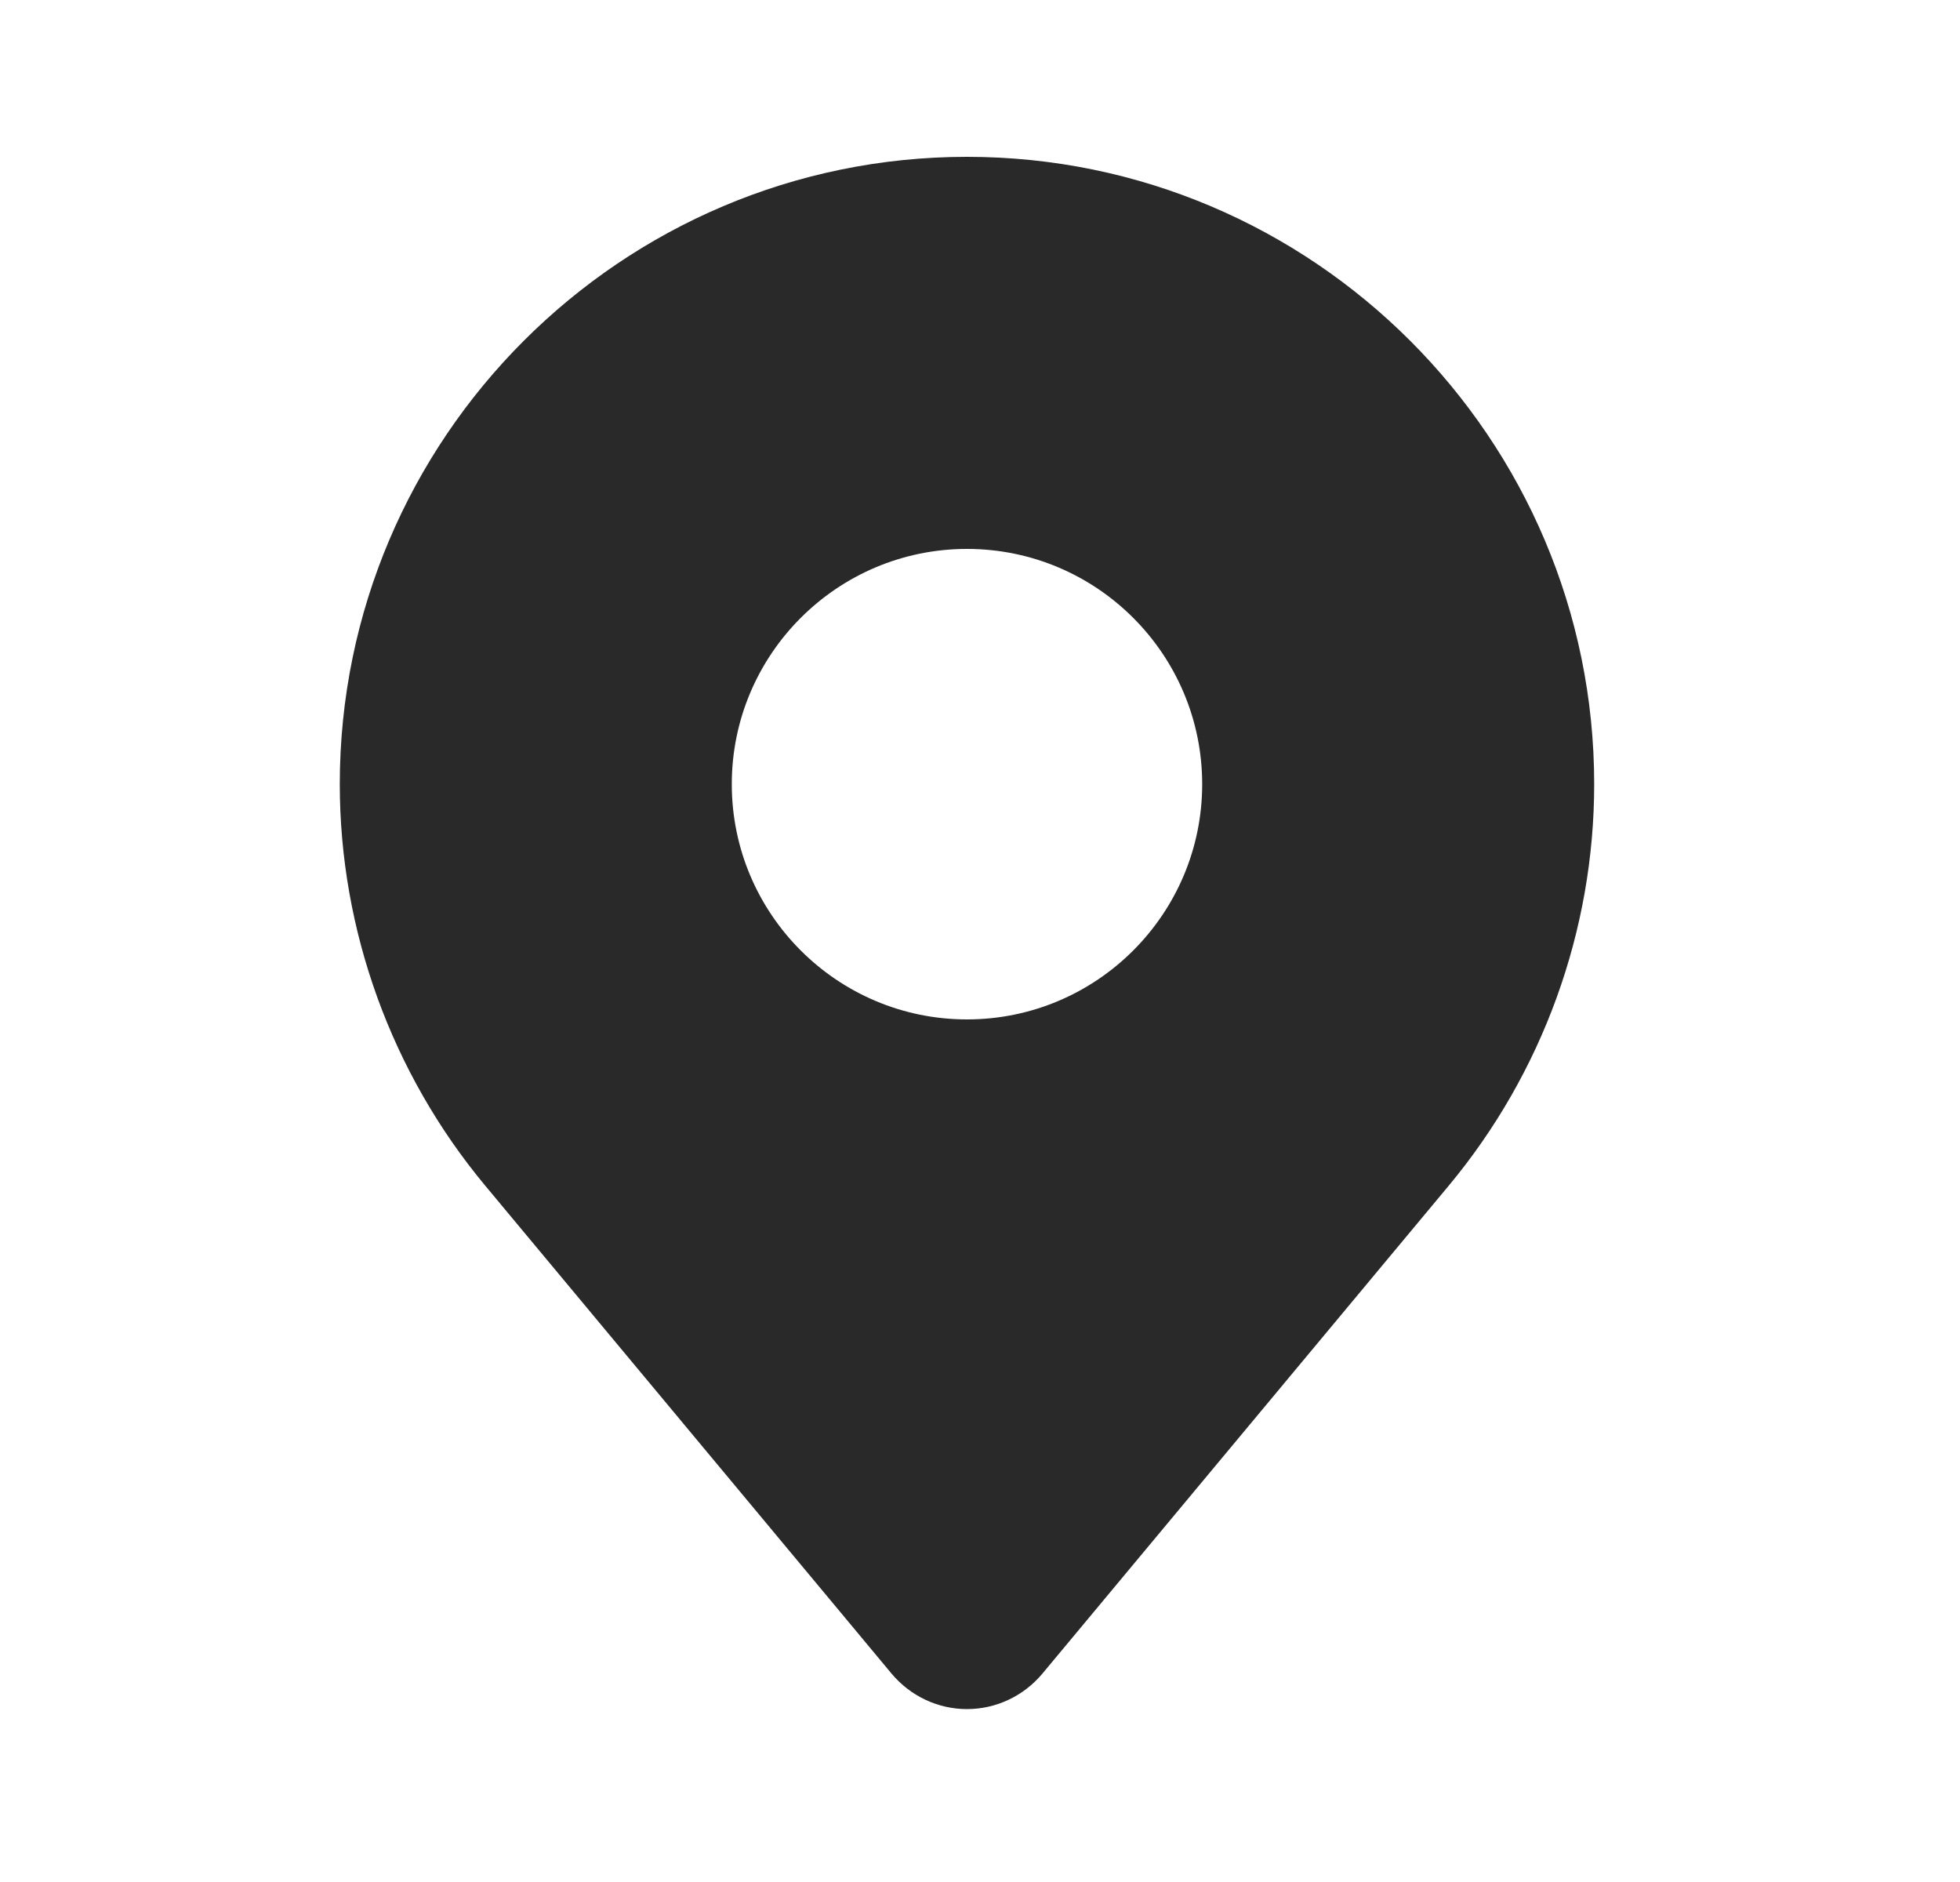 <svg width="25" height="24" viewBox="0 0 25 24" fill="none" xmlns="http://www.w3.org/2000/svg">
<path d="M12.334 2C7.924 2 4.334 5.59 4.334 10C4.334 11.865 4.994 13.685 6.189 15.12L11.374 21.345C11.614 21.63 11.964 21.795 12.334 21.795C12.704 21.795 13.054 21.63 13.294 21.345L18.479 15.12C19.674 13.685 20.334 11.87 20.334 10C20.334 5.59 16.744 2 12.334 2ZM12.334 13C10.679 13 9.334 11.655 9.334 10C9.334 8.345 10.679 7 12.334 7C13.989 7 15.334 8.345 15.334 10C15.334 11.655 13.989 13 12.334 13Z" fill="#292929"/>
</svg>
